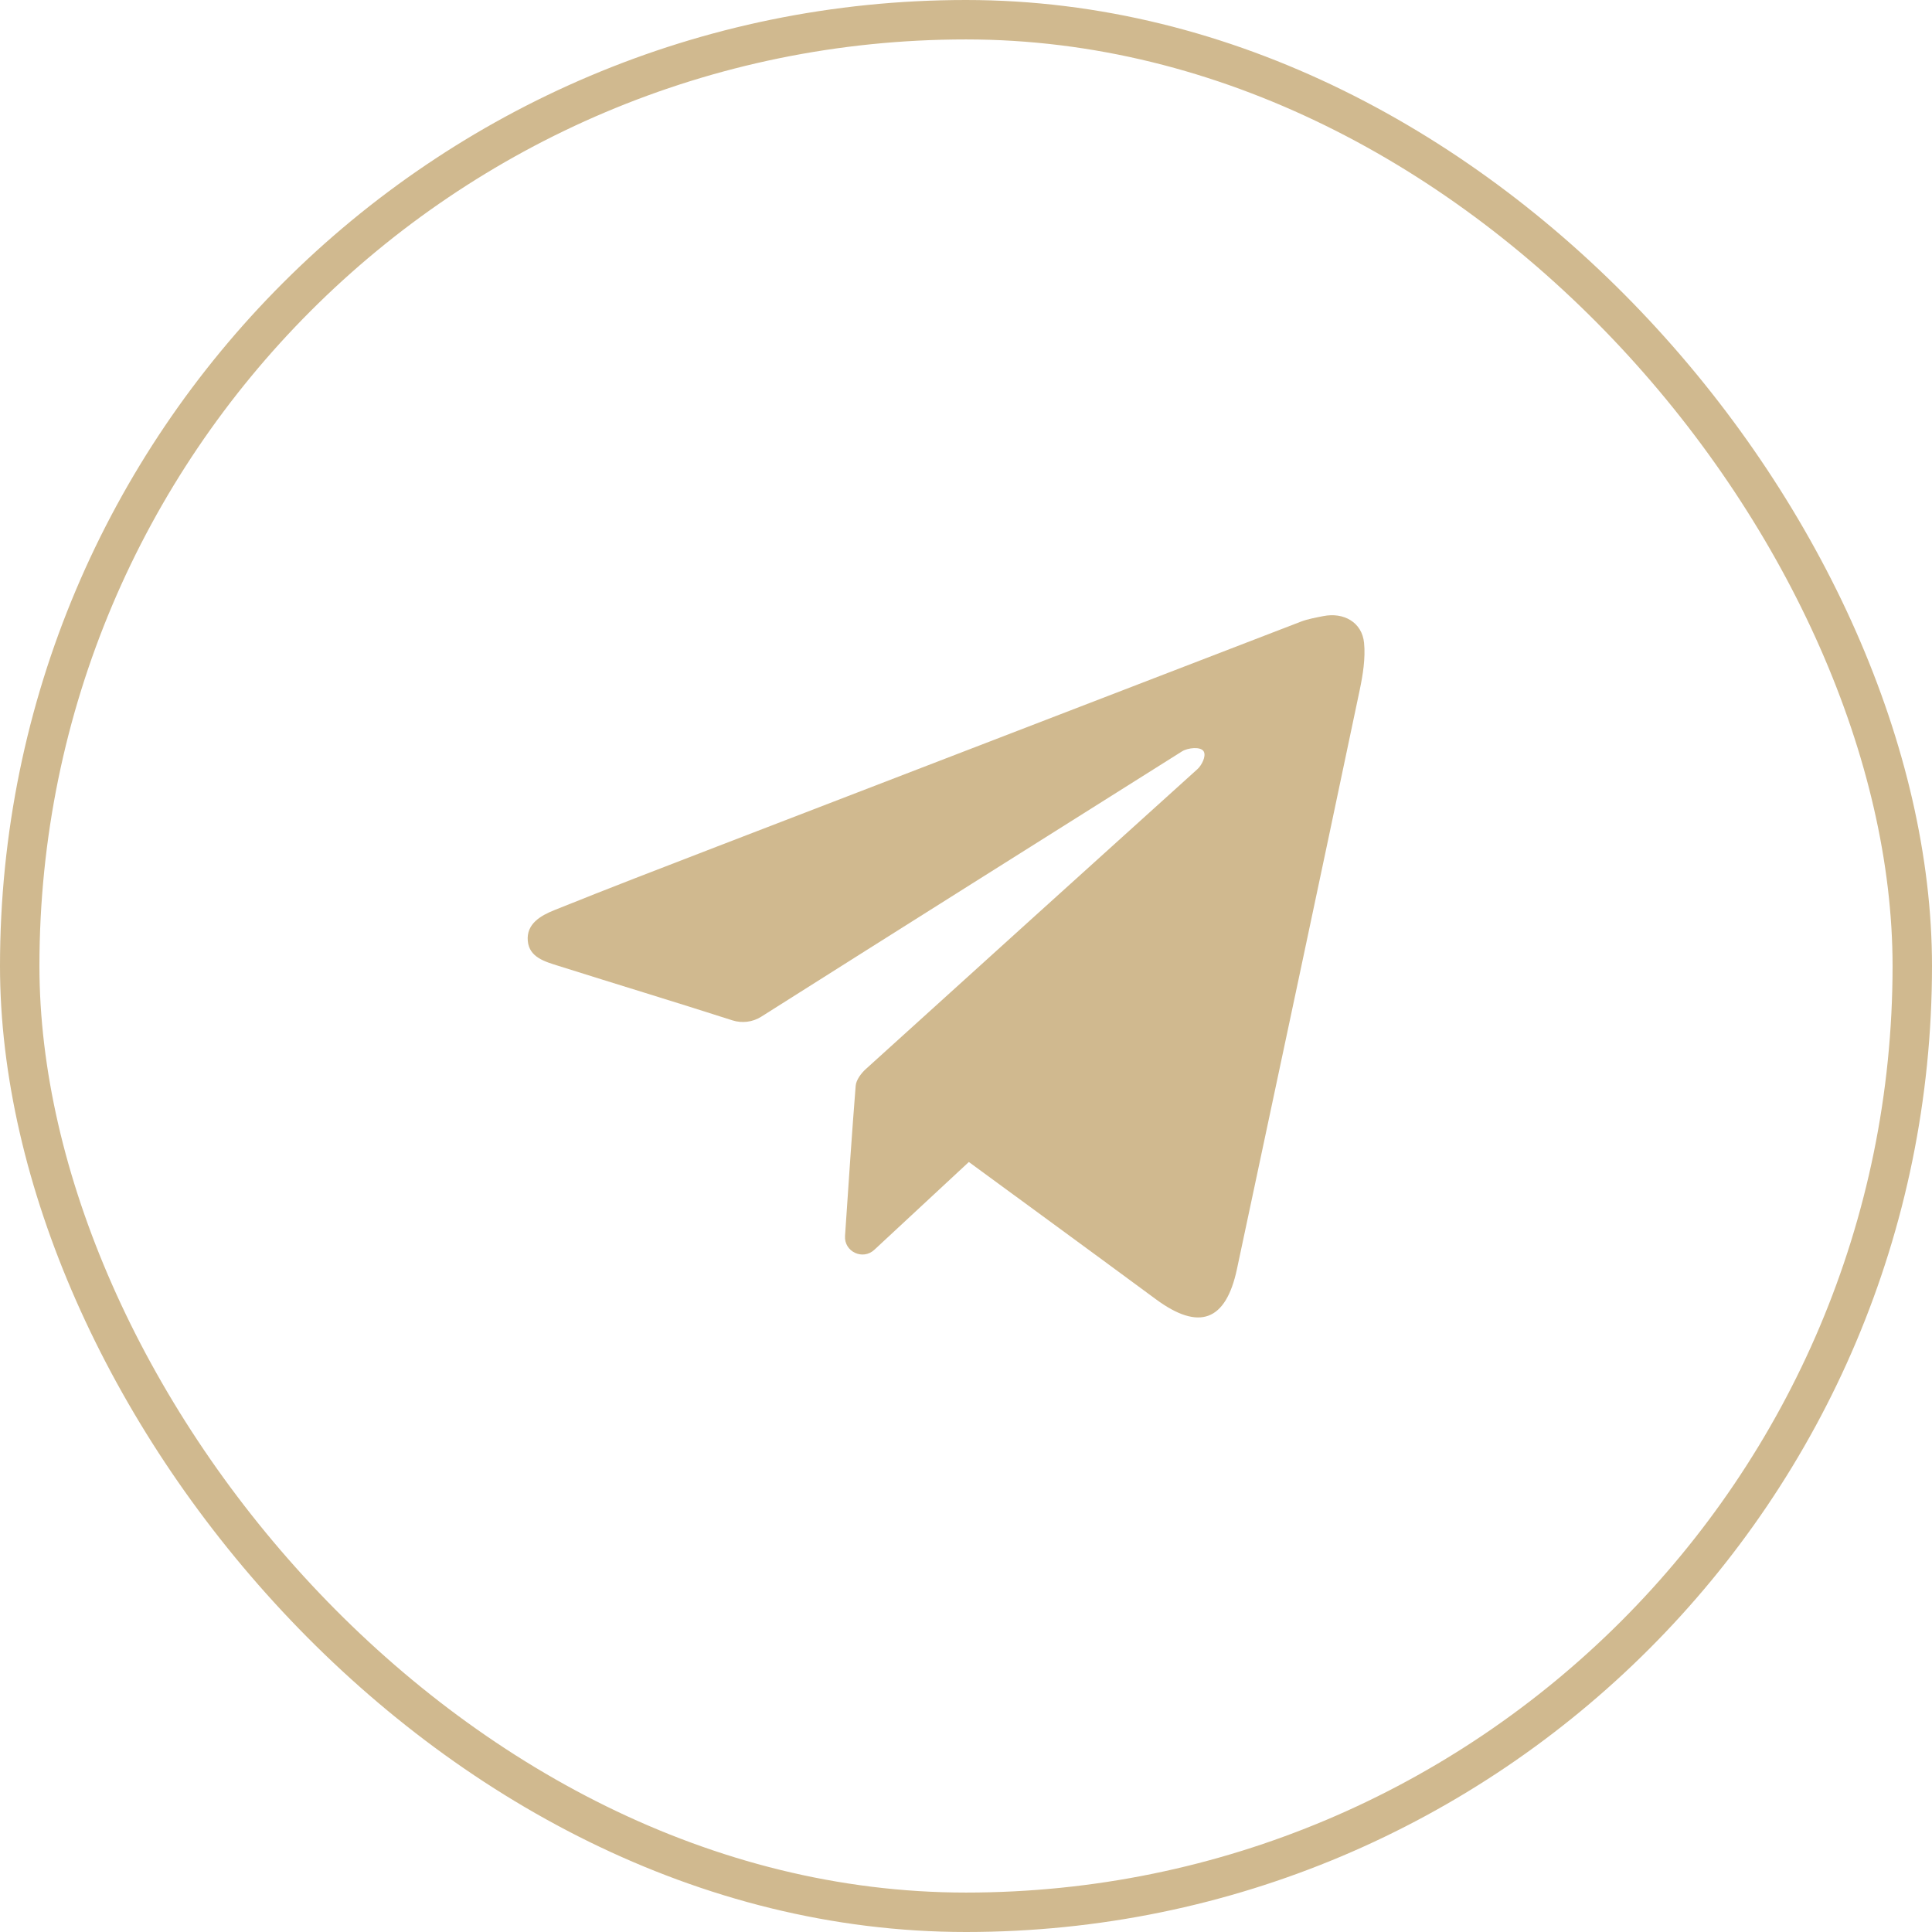 <svg width="49" height="49" viewBox="0 0 49 49" fill="none" xmlns="http://www.w3.org/2000/svg">
<rect x="0.5" y="0.5" width="48" height="48" rx="24" stroke="#D0B98F"/>
<path fill-rule="evenodd" clip-rule="evenodd" d="M24.572 29.471L22.176 31.697C21.883 31.971 21.405 31.746 21.432 31.346C21.507 30.214 21.624 28.495 21.702 27.539C21.714 27.389 21.841 27.22 21.962 27.111C24.76 24.573 27.565 22.042 30.369 19.508C30.473 19.415 30.596 19.184 30.531 19.062C30.459 18.925 30.123 18.967 29.983 19.054C26.422 21.296 22.861 23.537 19.305 25.787C19.087 25.924 18.82 25.957 18.574 25.878C17.108 25.407 15.633 24.961 14.164 24.497C13.826 24.39 13.424 24.284 13.386 23.865C13.345 23.427 13.721 23.219 14.06 23.083C15.426 22.532 16.802 22.004 18.176 21.474C23.118 19.57 28.06 17.667 33.002 15.763C33.168 15.7 33.388 15.66 33.561 15.626C34.079 15.522 34.545 15.782 34.596 16.306C34.634 16.69 34.566 17.117 34.486 17.497C33.457 22.394 32.414 27.29 31.372 32.186C31.091 33.509 30.411 33.76 29.316 32.952C27.904 31.909 24.572 29.471 24.572 29.471Z" fill="#D0B98F"/>
</svg>

